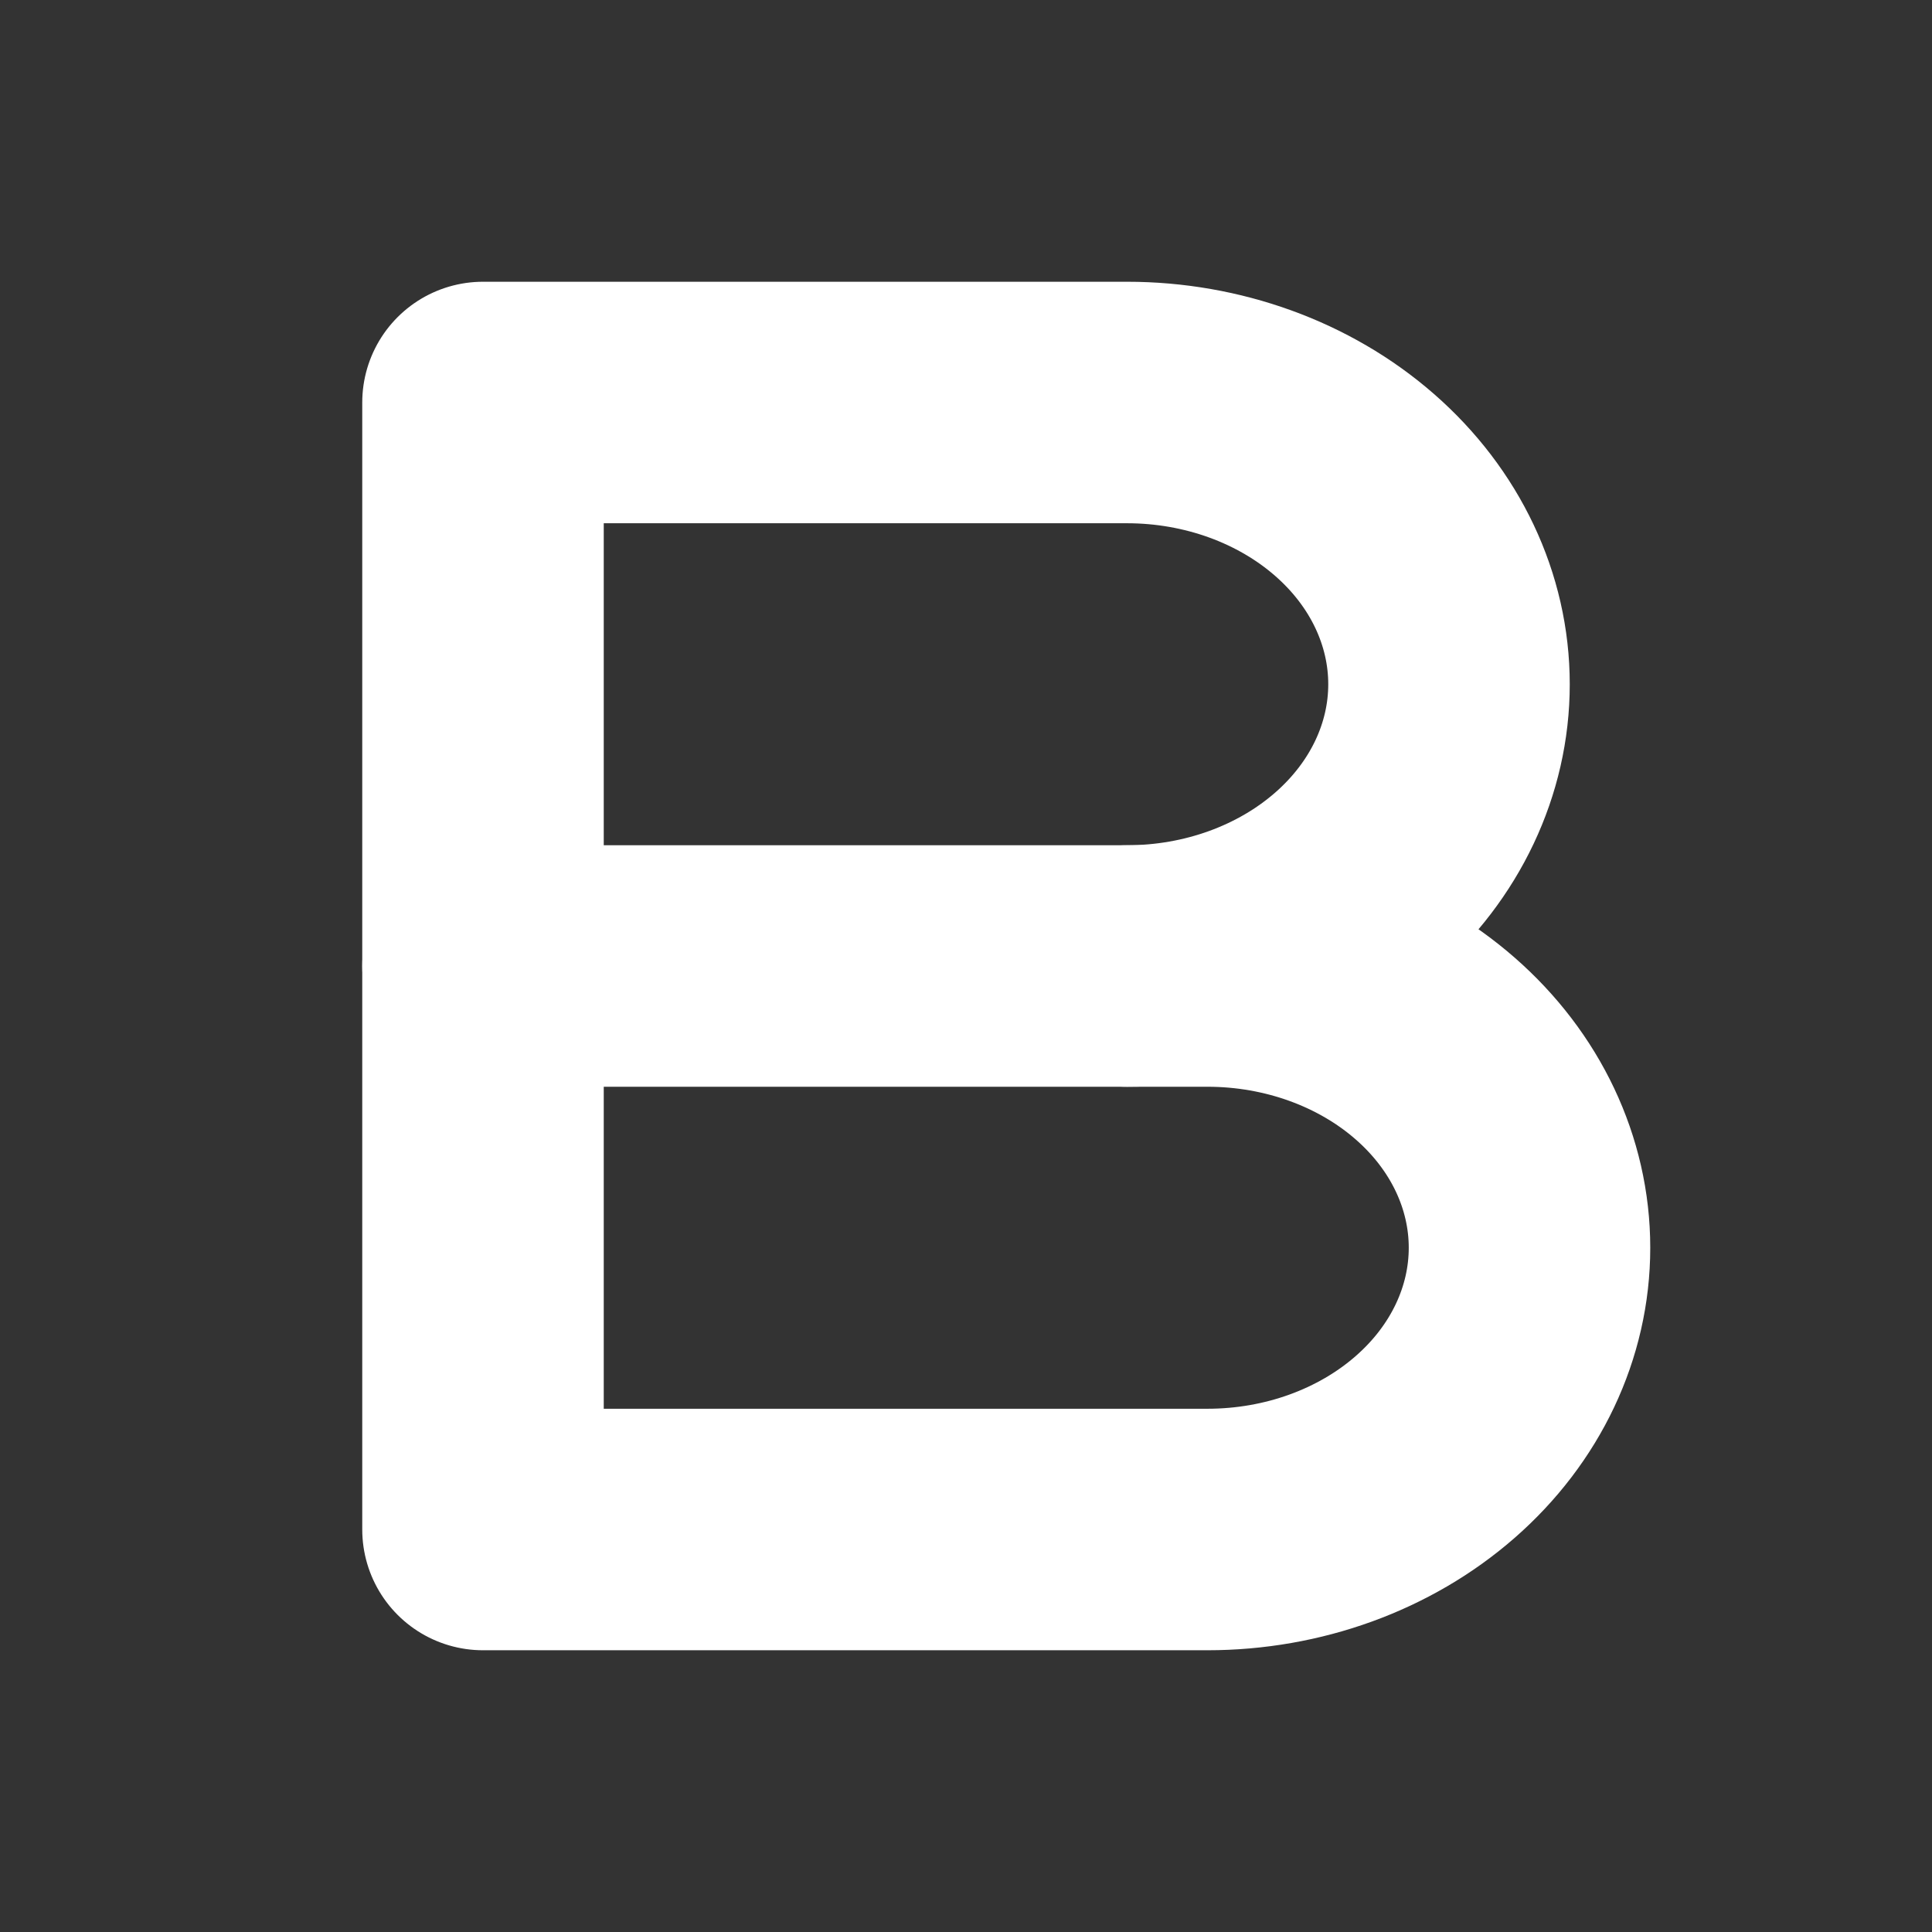<svg width="24" height="24" viewBox="0 0 24 24" fill="none" xmlns="http://www.w3.org/2000/svg">
<rect x="0" y="0" width="24" height="24" fill="#333333" stroke="none"/>
<path d="M14 12C15.061 12 16.078 11.631 16.828 10.975C17.579 10.319 18 9.428 18 8.5C18 7.572 17.579 6.681 16.828 6.025C16.078 5.369 15.061 5 14 5H6V12" stroke="#ffffff" stroke-width="3" stroke-linecap="round" stroke-linejoin="round"/>
<path d="M15 19C16.061 19 17.078 18.631 17.828 17.975C18.579 17.319 19 16.428 19 15.5C19 14.572 18.579 13.681 17.828 13.025C17.078 12.369 16.061 12 15 12H6V19H15Z" stroke="#ffffff" stroke-width="3" stroke-linecap="round" stroke-linejoin="round"/>
</svg>
